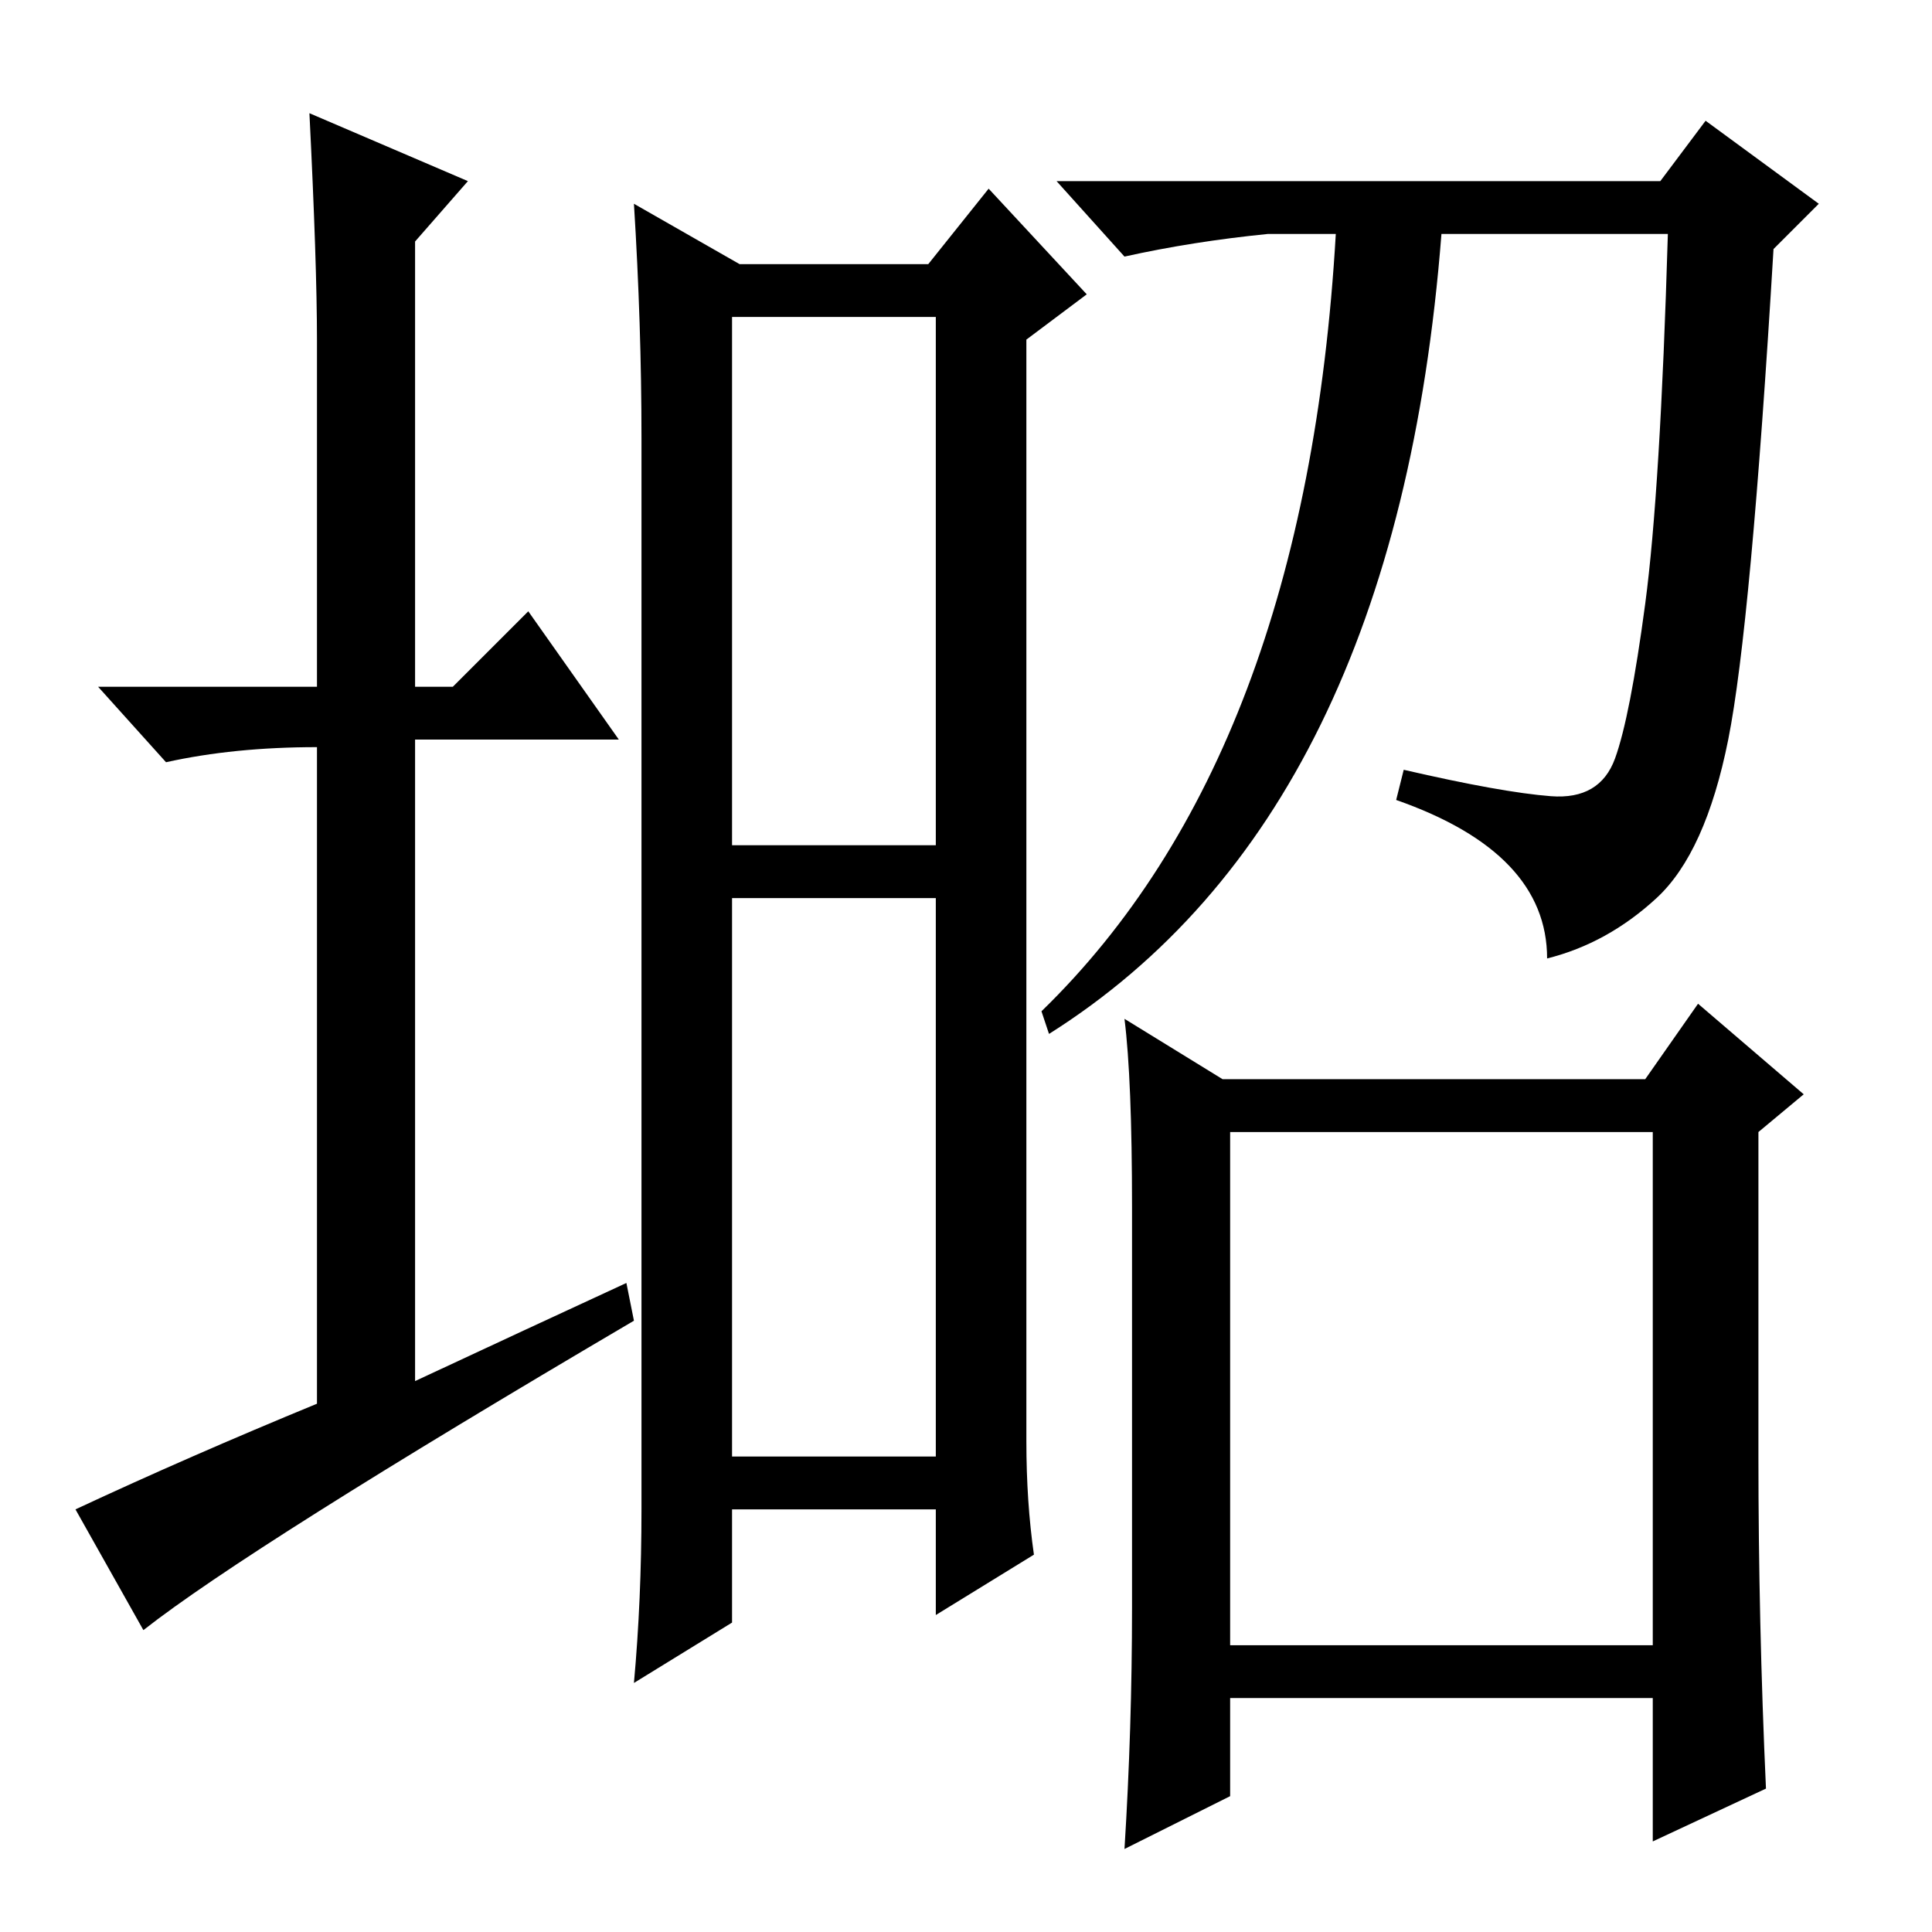 <?xml version="1.0" standalone="no"?>
<!DOCTYPE svg PUBLIC "-//W3C//DTD SVG 1.1//EN" "http://www.w3.org/Graphics/SVG/1.1/DTD/svg11.dtd" >
<svg xmlns="http://www.w3.org/2000/svg" xmlns:xlink="http://www.w3.org/1999/xlink" version="1.1" viewBox="0 -36 256 256">
  <g transform="matrix(1 0 0 -1 0 220)">
   <path fill="currentColor"
d="M85 56v142q0 15 -1 31l14 -8h25l8 10l13 -14l-8 -6v-146q0 -8 1 -15l-13 -8v14h-27v-15l-13 -8q1 11 1 23zM97 144h27v70h-27v-70zM97 63h27v74h-27v-74zM220 232l6 8l15 -11l-6 -6q-3 -50 -6 -65t-9.5 -21t-14.5 -8q0 14 -20 21l1 4q13 -3 19.5 -3.5t8.5 5t4 20.5t3 49
h-30q-6 -77 -52 -106l-1 3q35 34 39 103h-9q-10 -1 -19 -3l-9 10h80zM150 43v53q0 17 -1 25l13 -8h56l7 10l14 -12l-6 -5v-43q0 -22 1 -44l-15 -7v19h-56v-13l-14 -7q1 16 1 32zM163 38h56v68h-56v-68zM83 86l1 -5q-51 -30 -65 -41l-9 16q15 7 32 14v87q-11 0 -20 -2l-9 10
h29v46q0 10 -1 30l21 -9l-7 -8v-59h5l10 10l12 -17h-27v-85q15 7 28 13z" />
  </g>

</svg>
